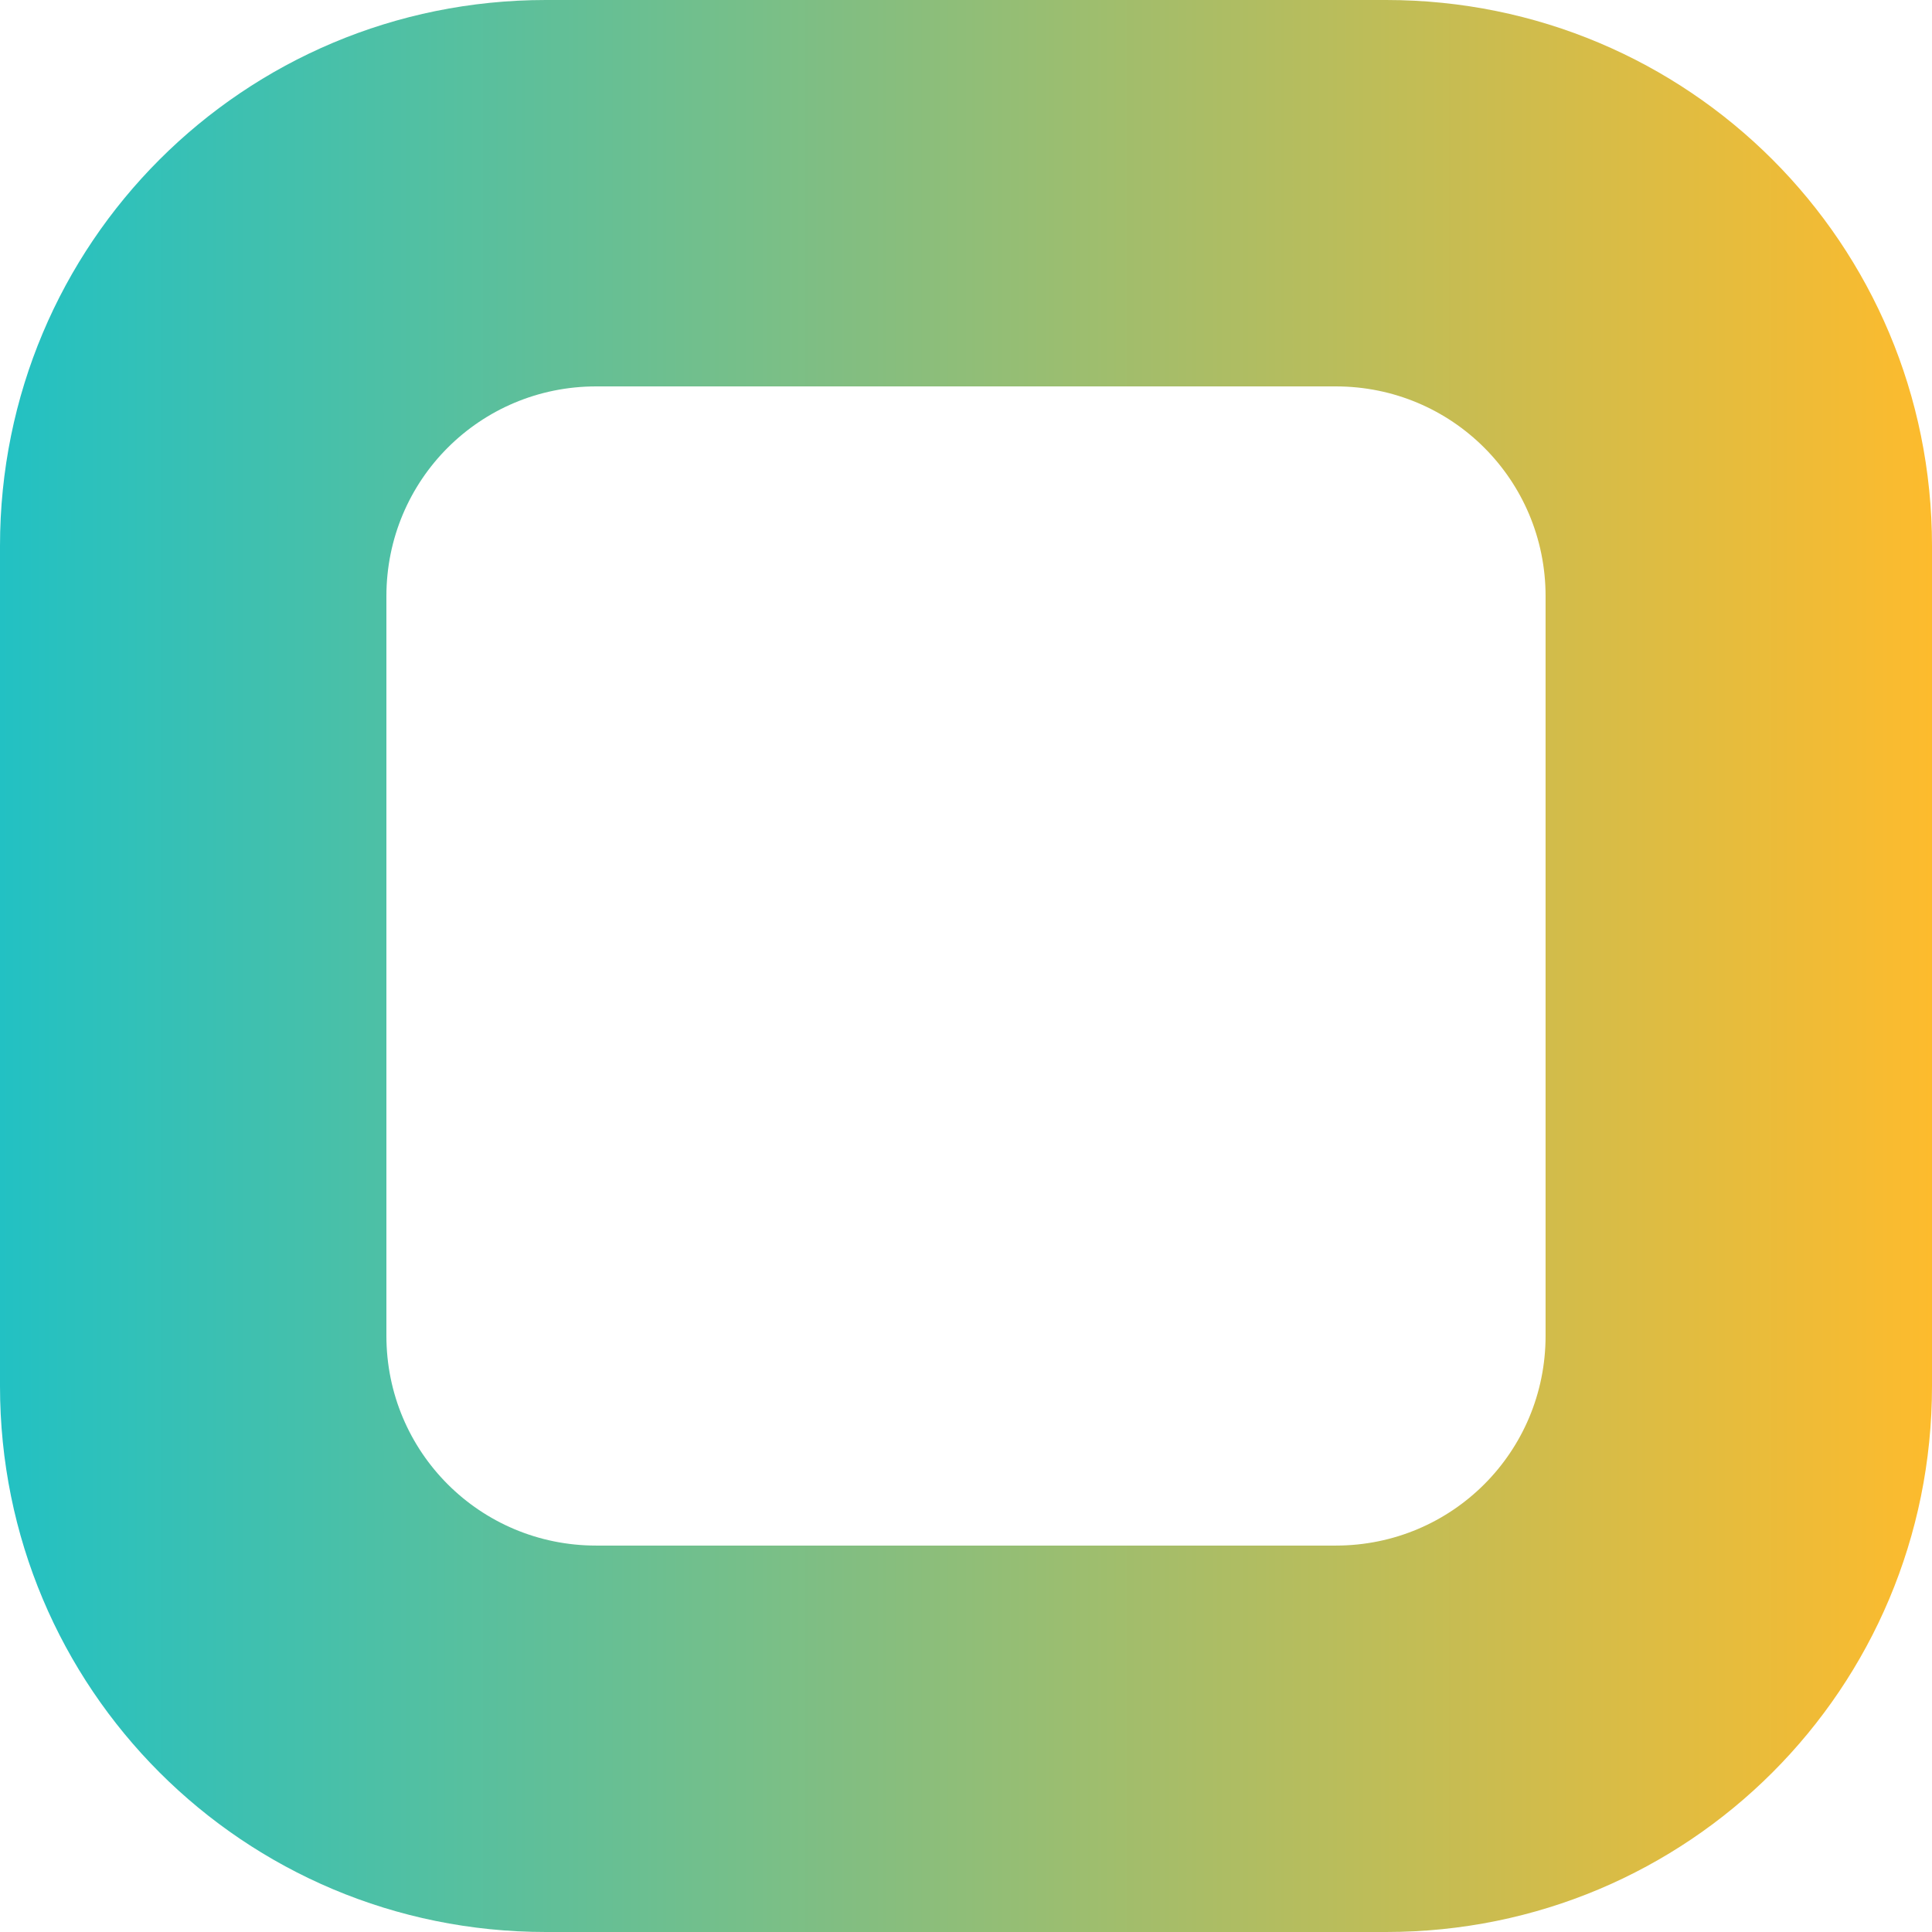 <?xml version="1.0" encoding="UTF-8" standalone="no"?>
<!-- Created with Inkscape (http://www.inkscape.org/) -->

<svg
   width="100mm"
   height="100mm"
   viewBox="0 0 100 100"
   version="1.1"
   id="svg5"
   inkscape:version="1.2.2 (b0a84865, 2022-12-01)"
   sodipodi:docname="icon.svg"
   xmlns:inkscape="http://www.inkscape.org/namespaces/inkscape"
   xmlns:sodipodi="http://sodipodi.sourceforge.net/DTD/sodipodi-0.dtd"
   xmlns:xlink="http://www.w3.org/1999/xlink"
   xmlns="http://www.w3.org/2000/svg"
   xmlns:svg="http://www.w3.org/2000/svg">
  <sodipodi:namedview
     id="namedview7"
     pagecolor="#ffffff"
     bordercolor="#000000"
     borderopacity="0.25"
     inkscape:showpageshadow="2"
     inkscape:pageopacity="0"
     inkscape:pagecheckerboard="0"
     inkscape:deskcolor="#d1d1d1"
     inkscape:document-units="mm"
     showgrid="false"
     inkscape:zoom="0.55244701"
     inkscape:cx="-179.20271"
     inkscape:cy="500.50049"
     inkscape:window-width="1481"
     inkscape:window-height="1027"
     inkscape:window-x="0"
     inkscape:window-y="25"
     inkscape:window-maximized="0"
     inkscape:current-layer="layer1" />
  <defs
     id="defs2">
    <linearGradient
       inkscape:collect="always"
       id="linearGradient3202">
      <stop
         style="stop-color:#22c1c3;stop-opacity:1;"
         offset="0"
         id="stop3198" />
      <stop
         style="stop-color:#fdbb2d;stop-opacity:1;"
         offset="1"
         id="stop3200" />
    </linearGradient>
    <linearGradient
       inkscape:collect="always"
       xlink:href="#linearGradient3202"
       id="linearGradient3206"
       x1="41.111"
       y1="151.134"
       x2="141.111"
       y2="151.134"
       gradientUnits="userSpaceOnUse" />
  </defs>
  <g
     inkscape:label="Layer 1"
     inkscape:groupmode="layer"
     id="layer1"
     transform="translate(-41.111,-101.134)">
    <path
       id="rect234"
       style="fill:url(#linearGradient3206);stroke-width:7.955;stroke-linecap:round;stroke-linejoin:round;fill-opacity:1"
       d="m 69.368,101.134 c -15.654,0 -28.257,12.603 -28.257,28.257 v 43.486 c 0,15.654 12.602,28.257 28.257,28.257 h 43.486 c 15.654,0 28.257,-12.602 28.257,-28.257 v -43.486 c 0,-15.654 -12.603,-28.257 -28.257,-28.257 z m 2.601,20 h 38.283 c 6.016,0 10.858,4.843 10.858,10.858 v 38.283 c 0,6.016 -4.843,10.858 -10.858,10.858 H 71.969 c -6.016,0 -10.858,-4.843 -10.858,-10.858 v -38.283 c 0,-6.016 4.843,-10.858 10.858,-10.858 z" />
  </g>
</svg>
